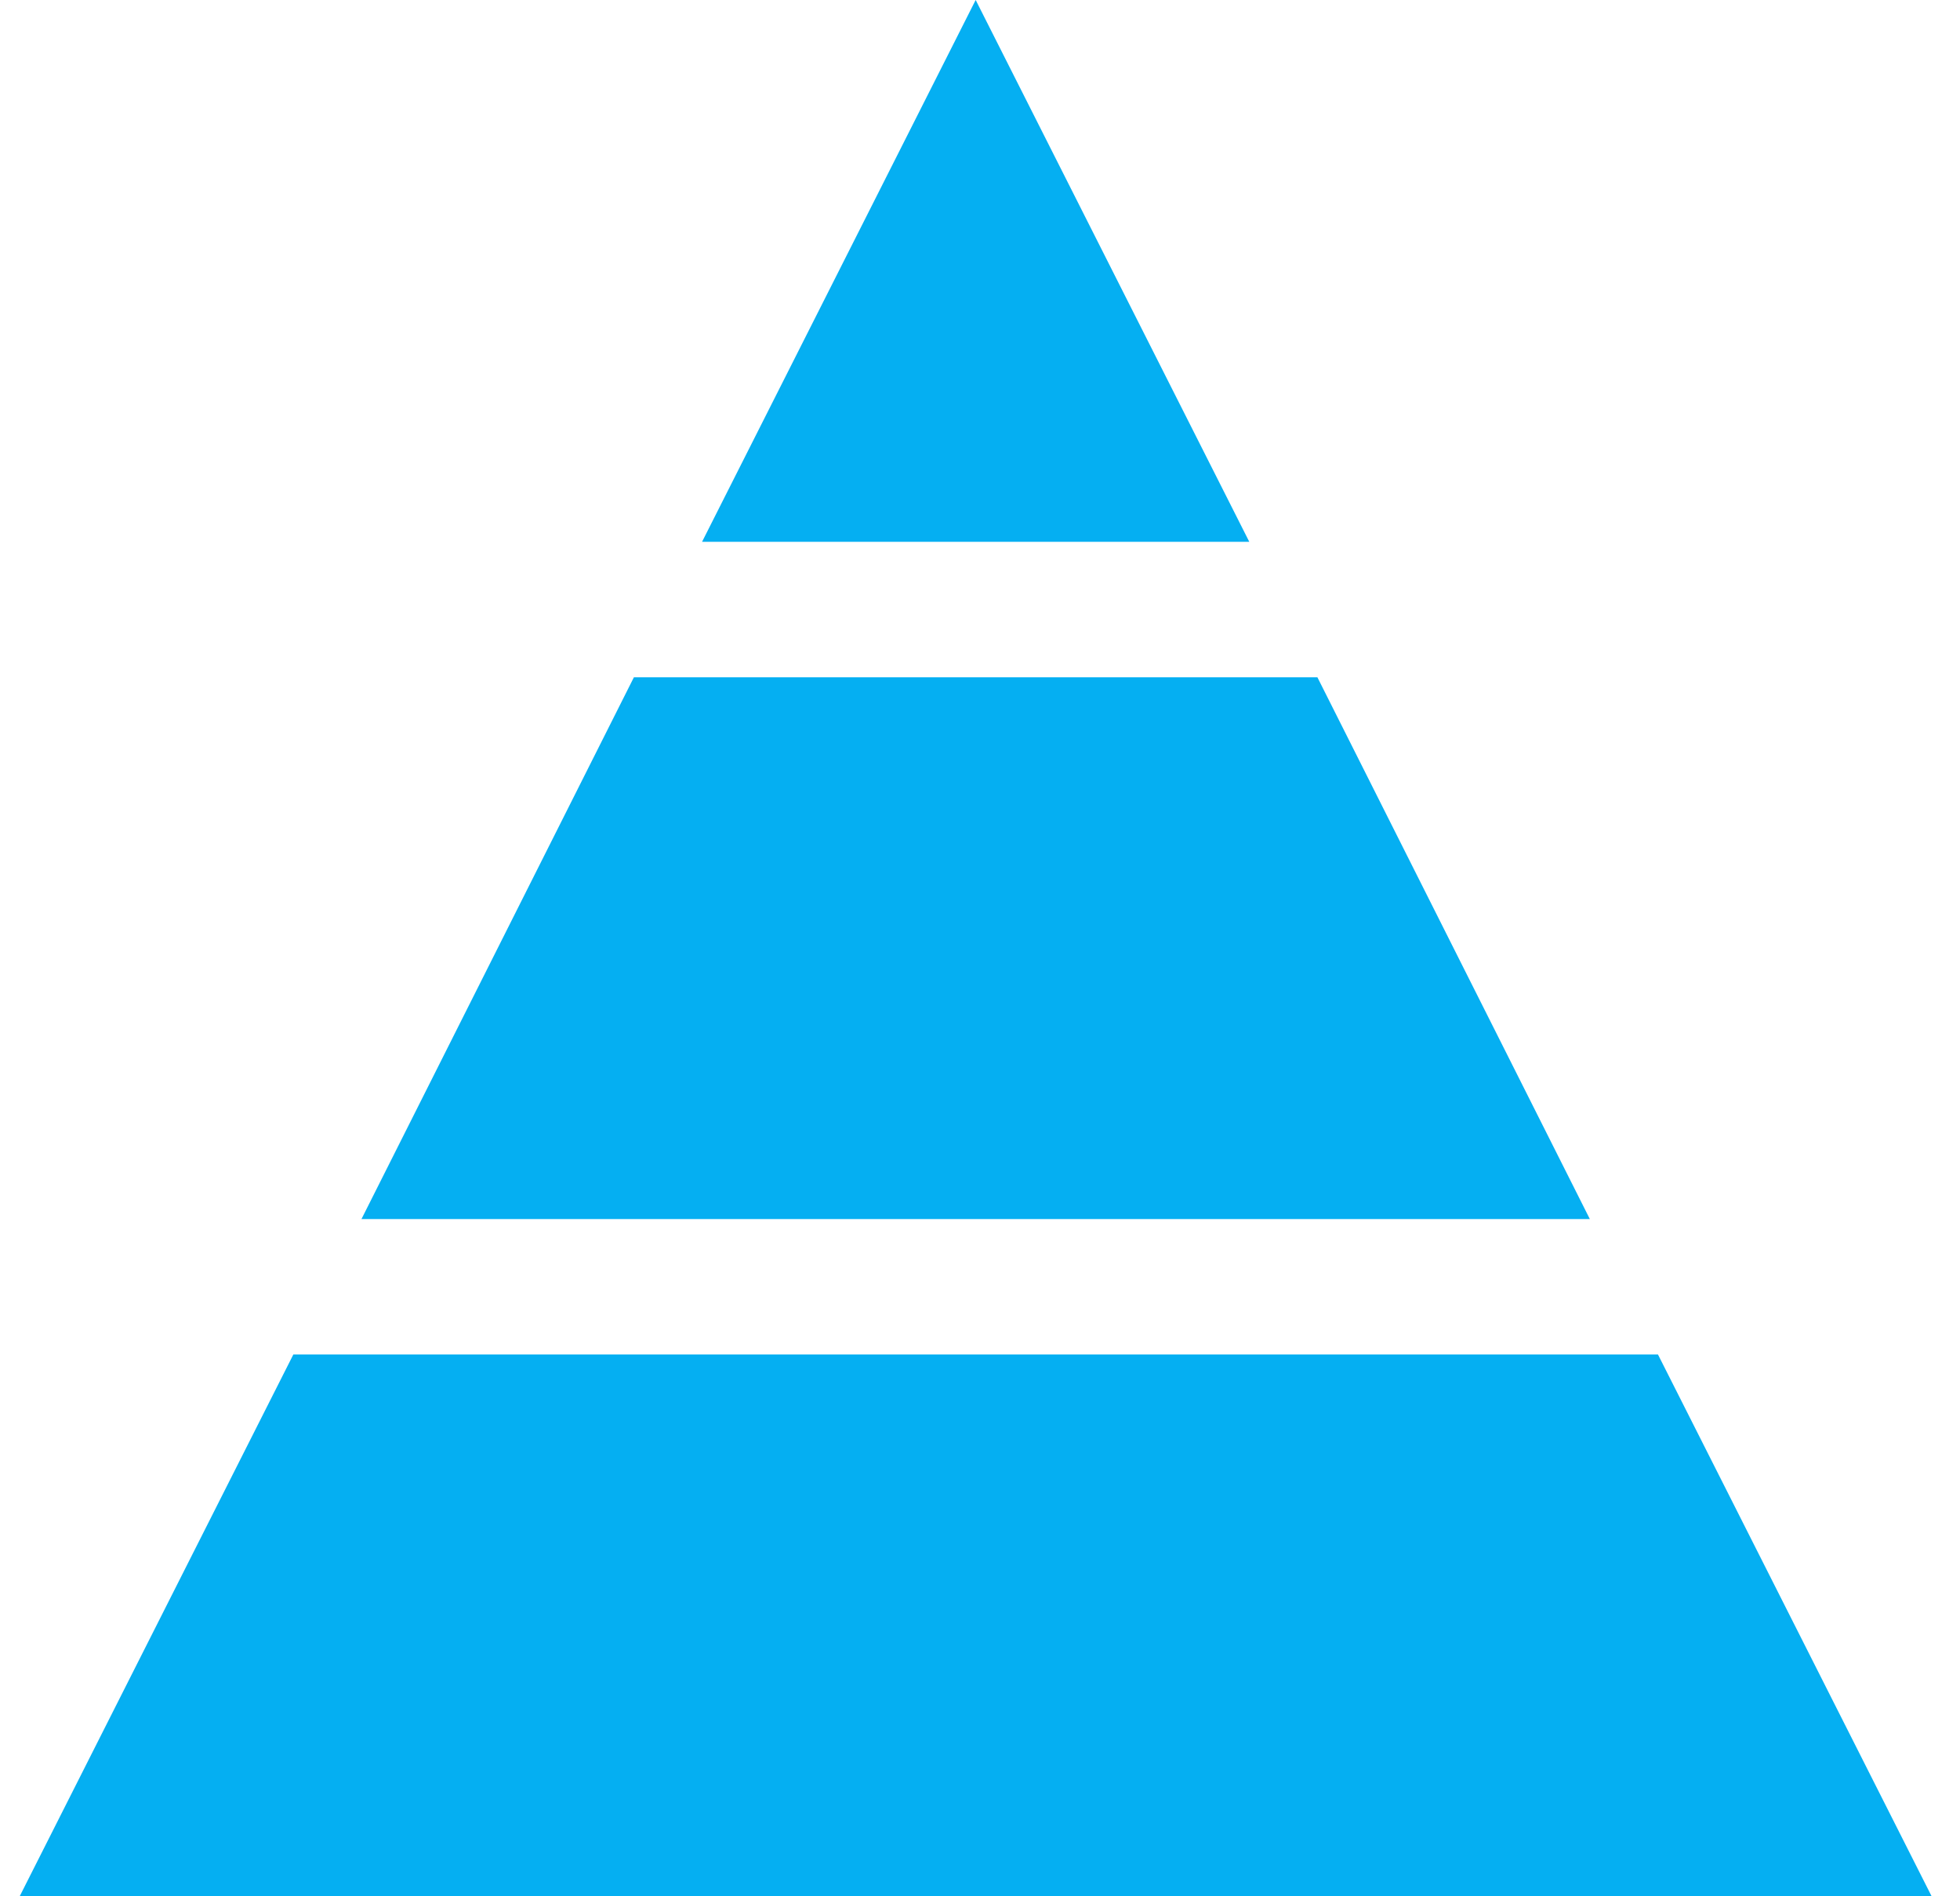<svg width="62" height="60" viewBox="0 0 62 60" fill="none" xmlns="http://www.w3.org/2000/svg">
<path d="M29.251 12.809L30.863 9.616L32.475 12.809H29.251Z" fill="#05AFF2" stroke="#05AFF2" stroke-width="8.668"/>
<path d="M54.058 55.665H7.667L11.946 47.191H49.779L54.058 55.665Z" fill="#05AFF2" stroke="#05AFF2" stroke-width="8.668"/>
<path d="M22.724 25.764H39.001L43.261 34.238H18.464L22.724 25.764Z" fill="#05AFF2" stroke="#05AFF2" stroke-width="8.668"/>
</svg>
